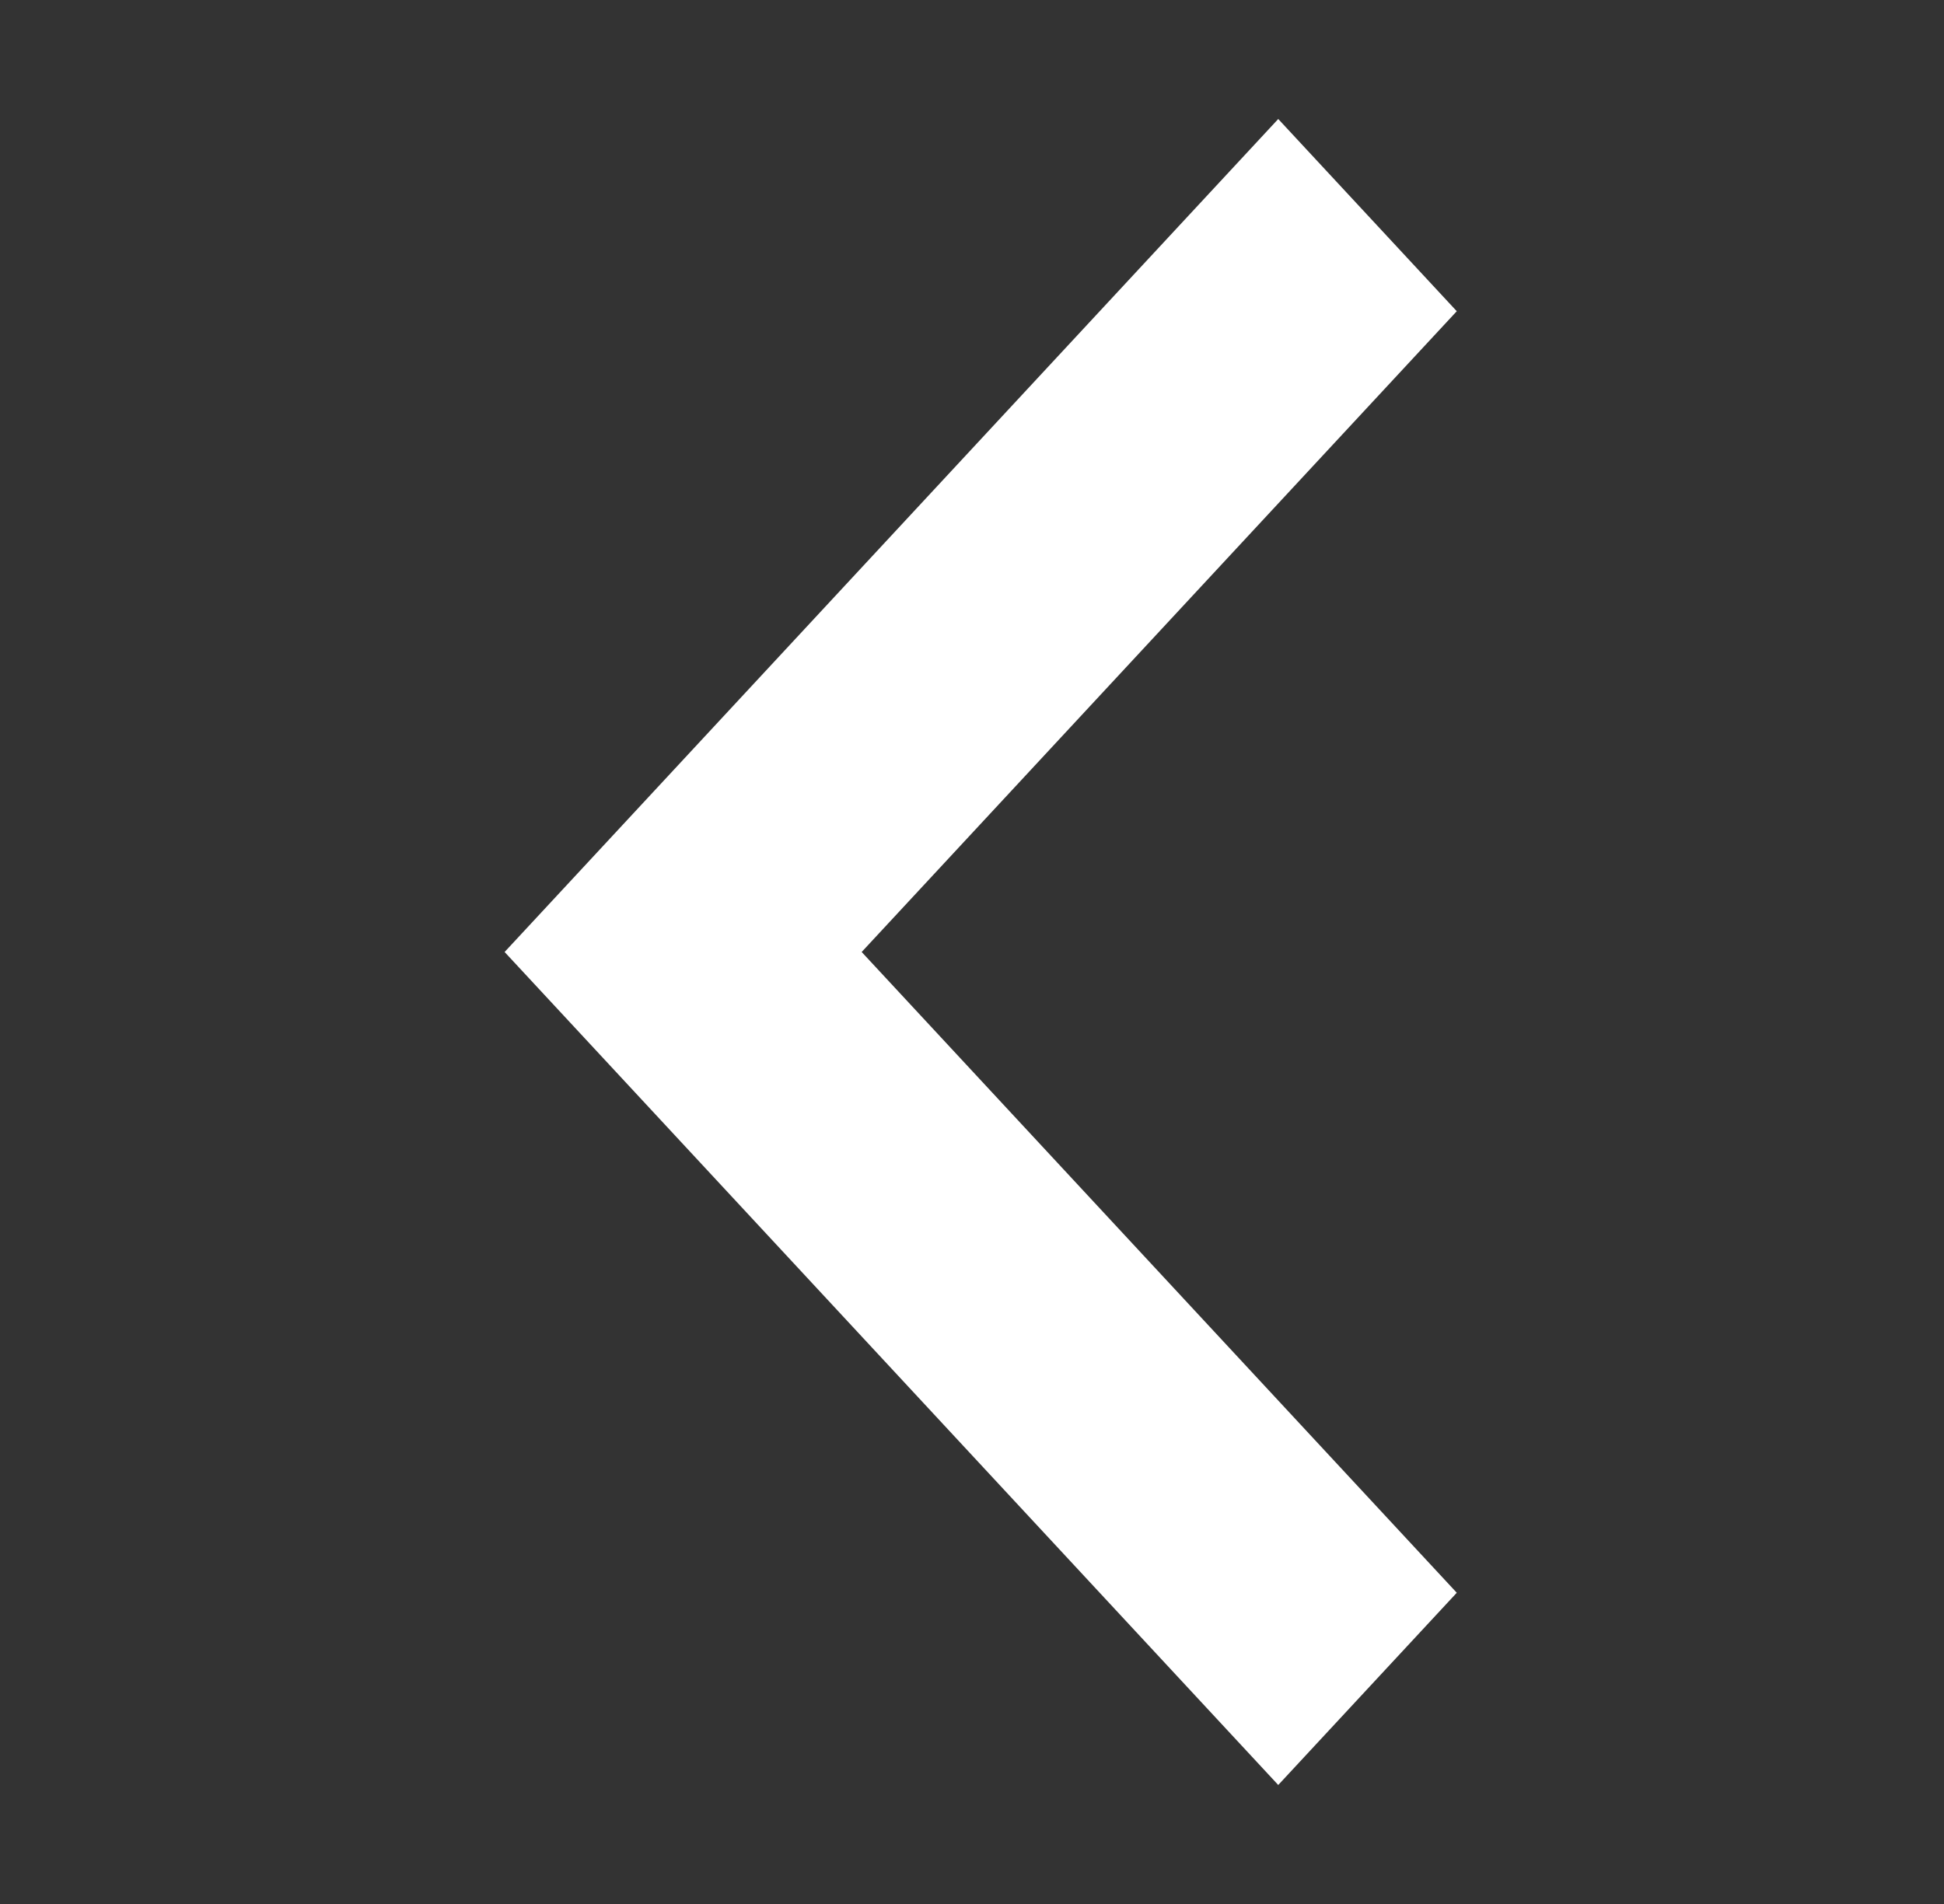 <svg width="49" height="48" viewBox="0 0 49 48" fill="none" xmlns="http://www.w3.org/2000/svg">
<rect x="0" y="0" width="49" height="48" fill="#333333" stroke="none"/>
<path fill-rule="evenodd" clip-rule="evenodd" d="M36.719 7.846L32.219 3L12.719 24L32.219 45L36.719 40.154L21.719 24L36.719 7.846Z" fill="white"/>
</svg>
